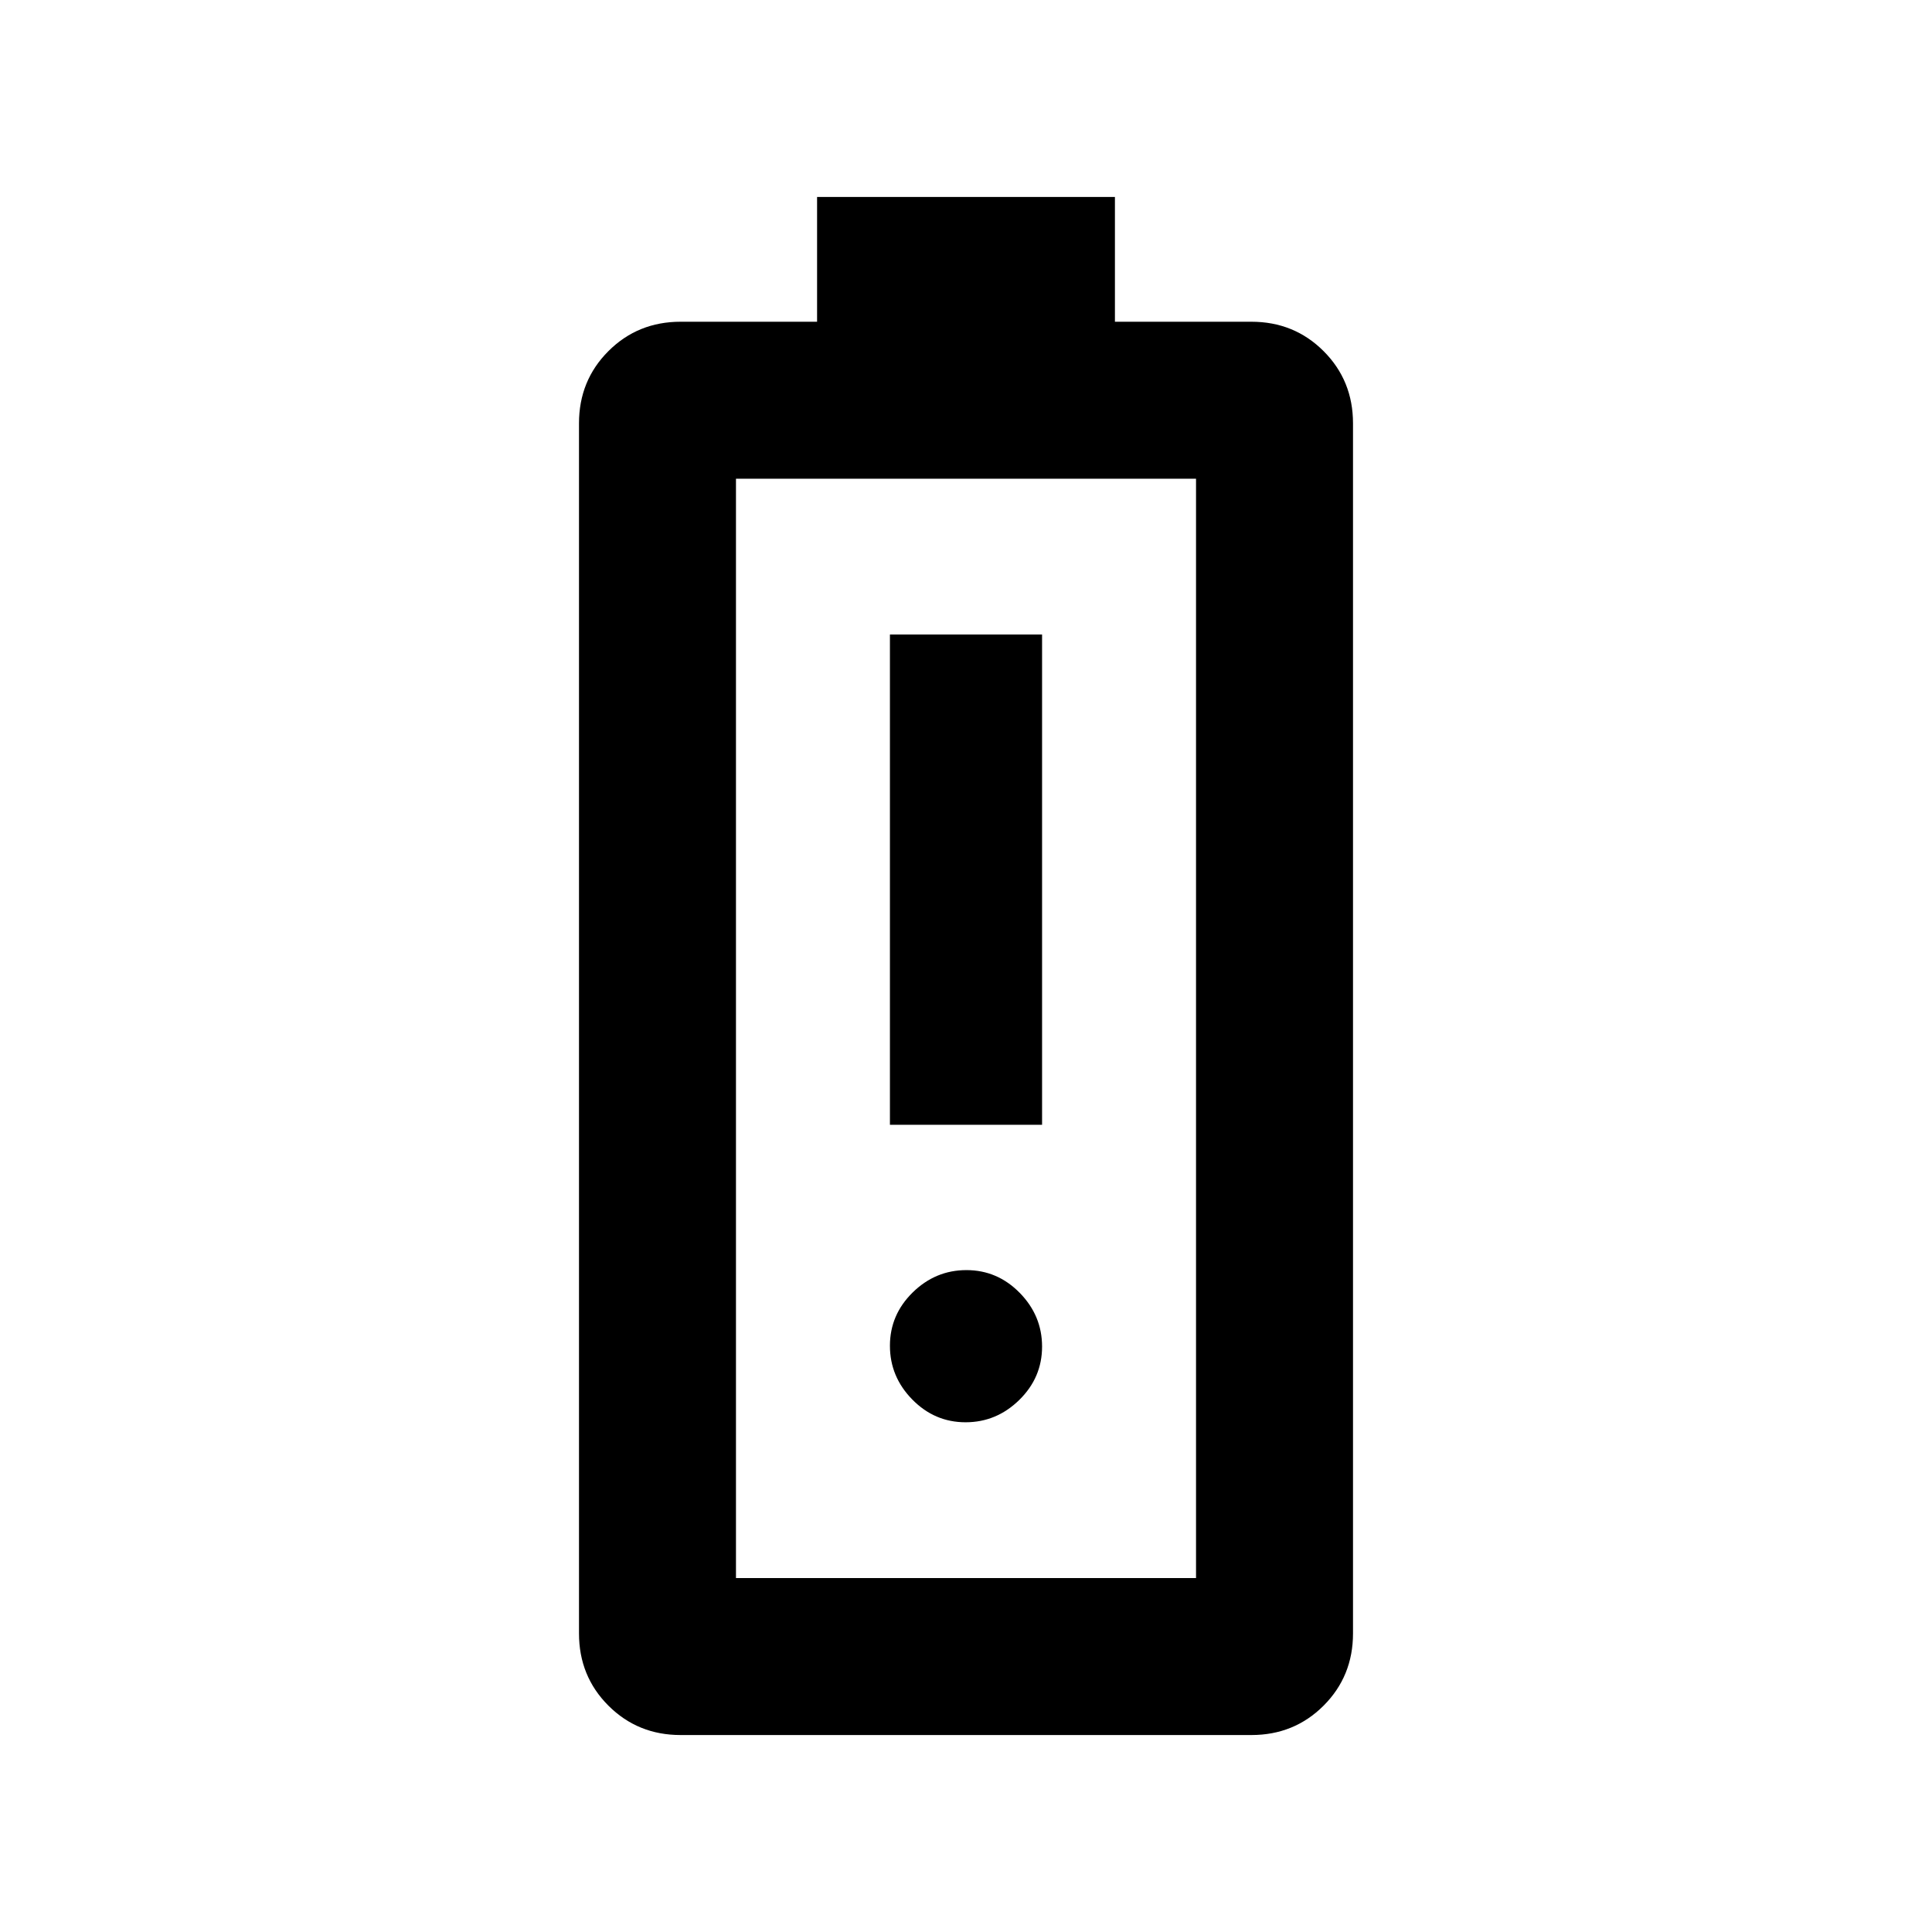 <svg xmlns="http://www.w3.org/2000/svg" height="20" viewBox="0 -960 960 960" width="20"><path d="M442.2-401.11h75.6v-243.61h-75.6v243.61Zm37.59 147.83q15.38 0 26.7-11.11 11.31-11.1 11.31-26.49 0-15.38-11.1-26.7-11.1-11.31-26.49-11.31-15.38 0-26.7 11.1-11.31 11.11-11.31 26.49 0 15.39 11.1 26.7 11.1 11.32 26.49 11.32ZM338.2-97.87q-21.28 0-35.89-14.61t-14.61-35.89v-601.26q0-21.28 14.61-35.89t35.89-14.61H406v-62h148v62h67.8q21.28 0 35.89 14.61t14.61 35.89v601.26q0 21.28-14.61 35.89T621.8-97.87H338.2Zm27.5-78h228.6v-546.26H365.7v546.26Zm0 0h228.6-228.6Z"/></svg>